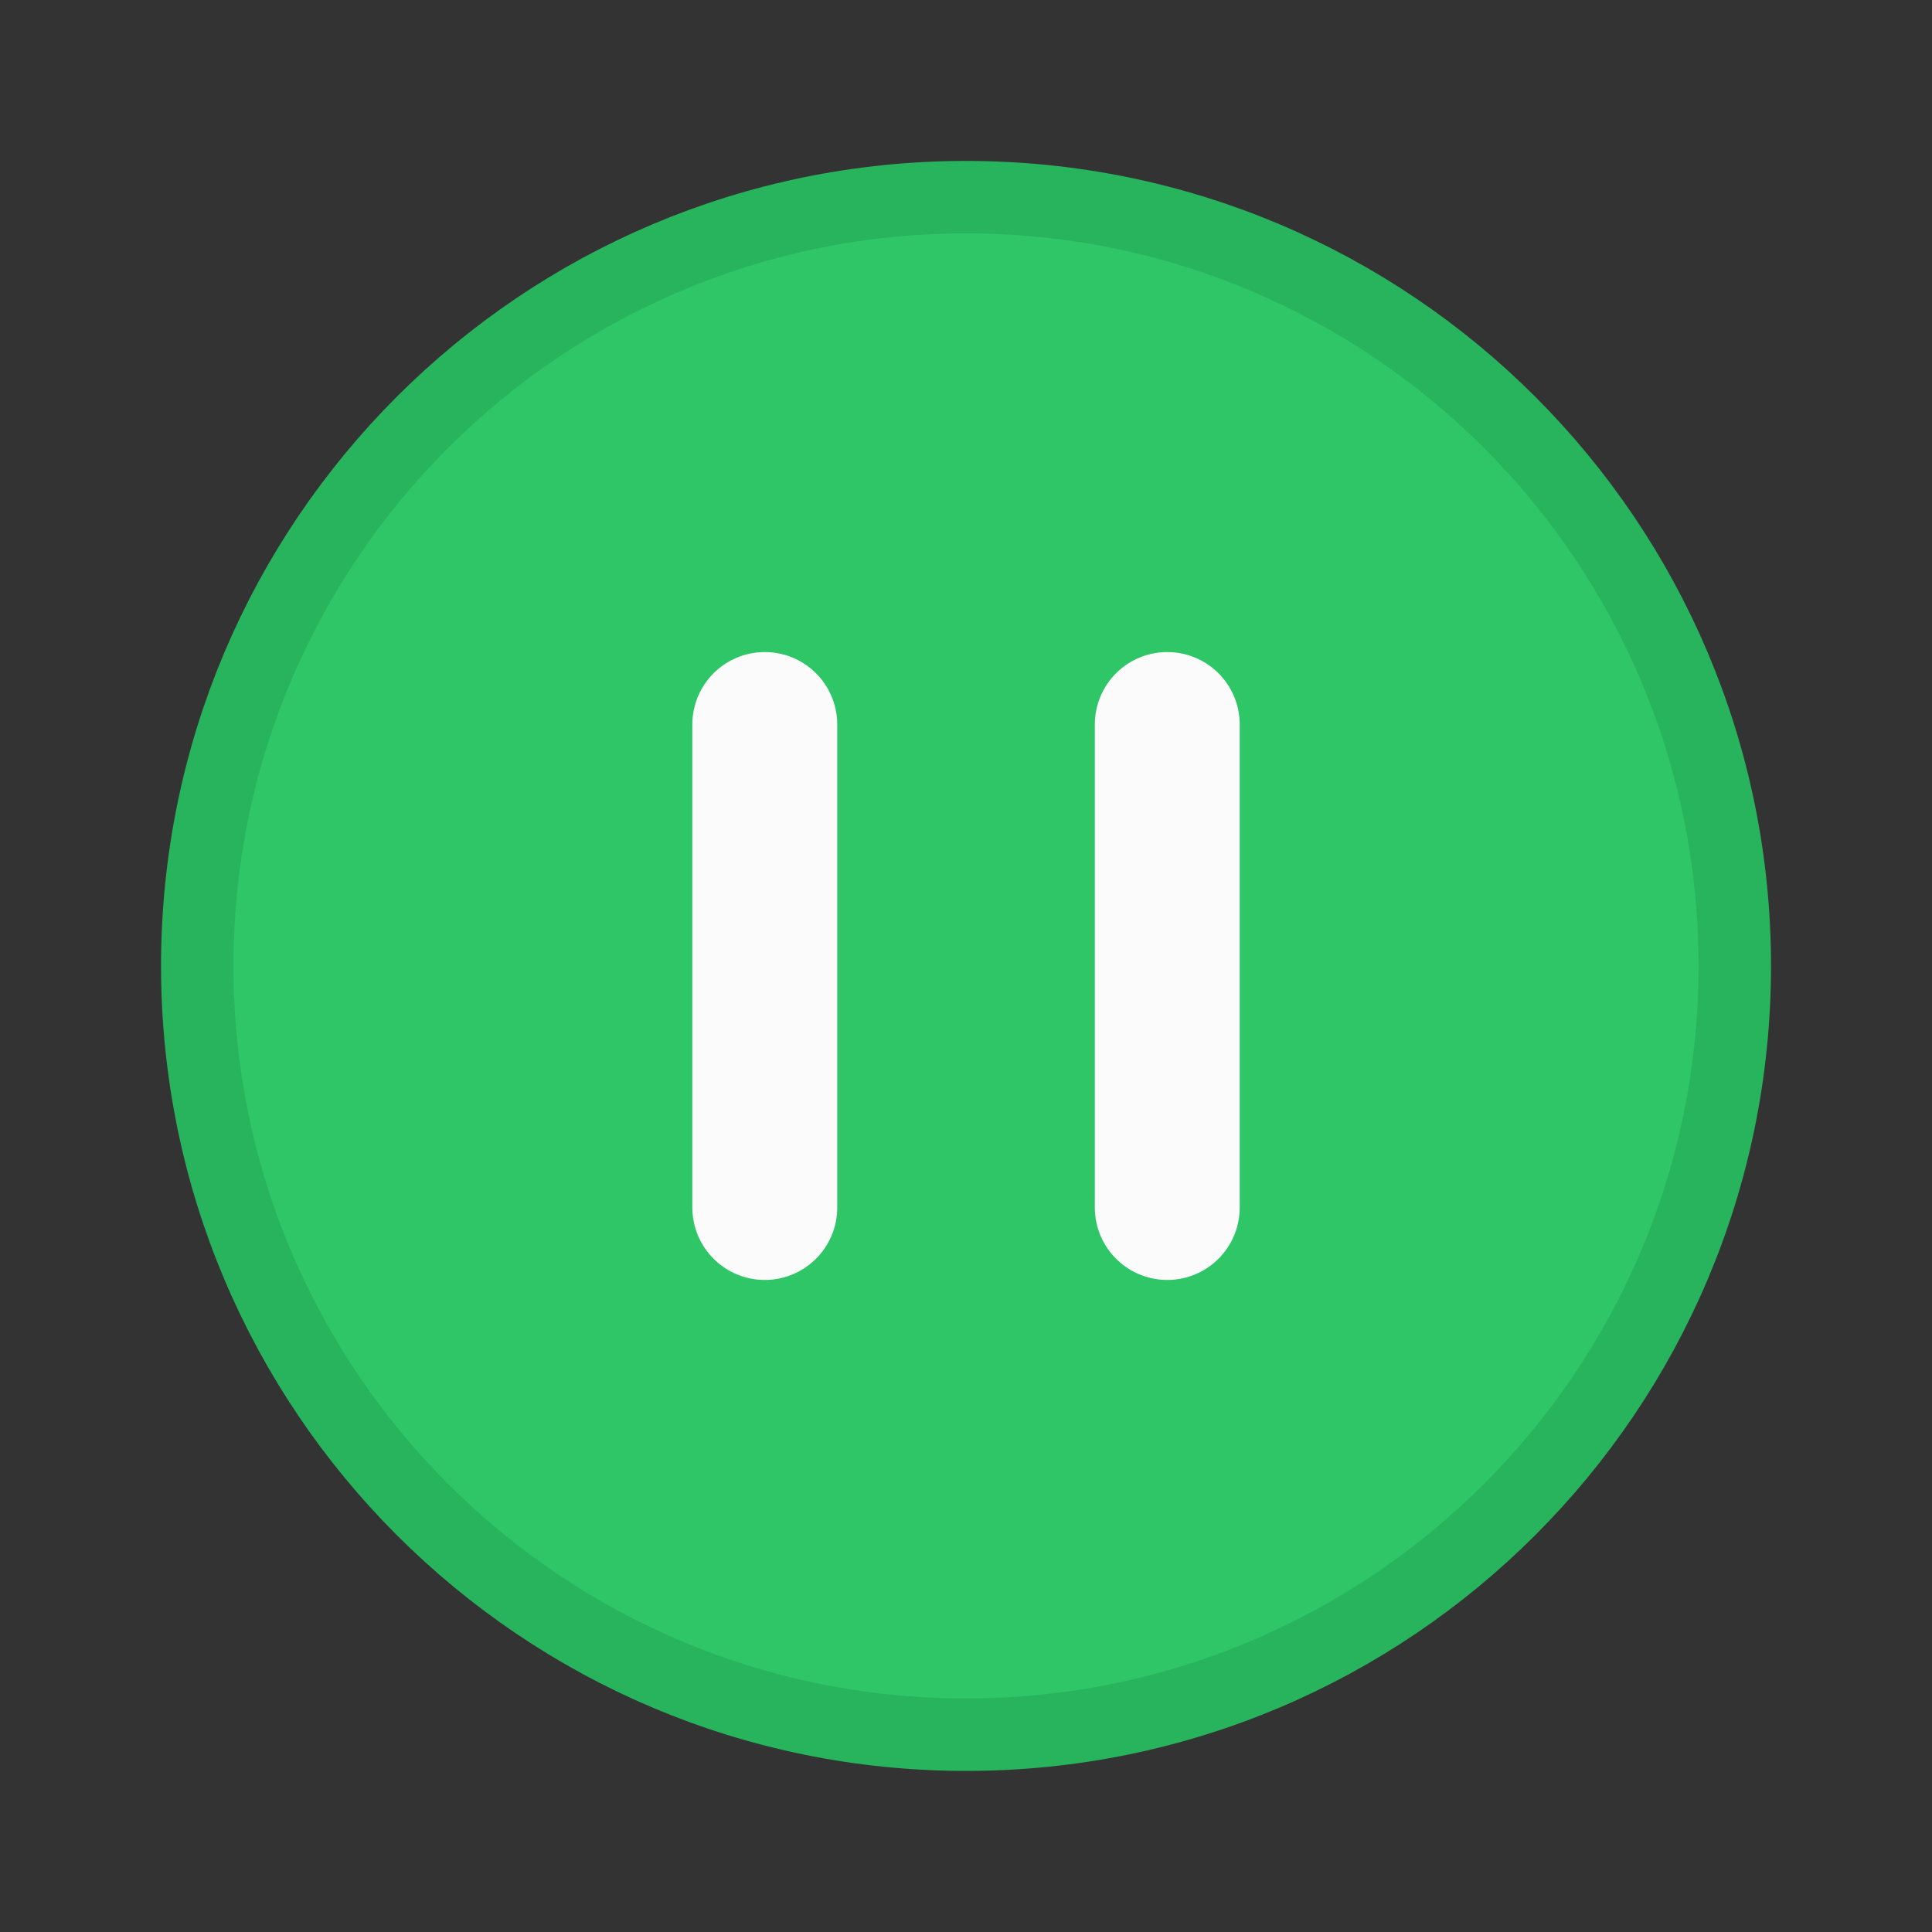 <svg width="40" height="40" viewBox="0 0 40 40" fill="none" xmlns="http://www.w3.org/2000/svg">
<rect x="0" y="0" width="40" height="40" fill="#333333" stroke="none"/>
<path d="M35.917 19.999C35.917 28.789 28.791 35.915 20.001 35.915C11.21 35.915 4.084 28.789 4.084 19.999C4.084 11.208 11.21 4.082 20.001 4.082C28.791 4.082 35.917 11.208 35.917 19.999Z" fill="#2EC666" stroke="#27B45D" stroke-width="1.5" stroke-linecap="round" stroke-linejoin="round"/>
<path d="M15.834 25V15M24.167 25V15" stroke="#FBFBFB" stroke-width="3" stroke-linecap="round" stroke-linejoin="round"/>
</svg>
